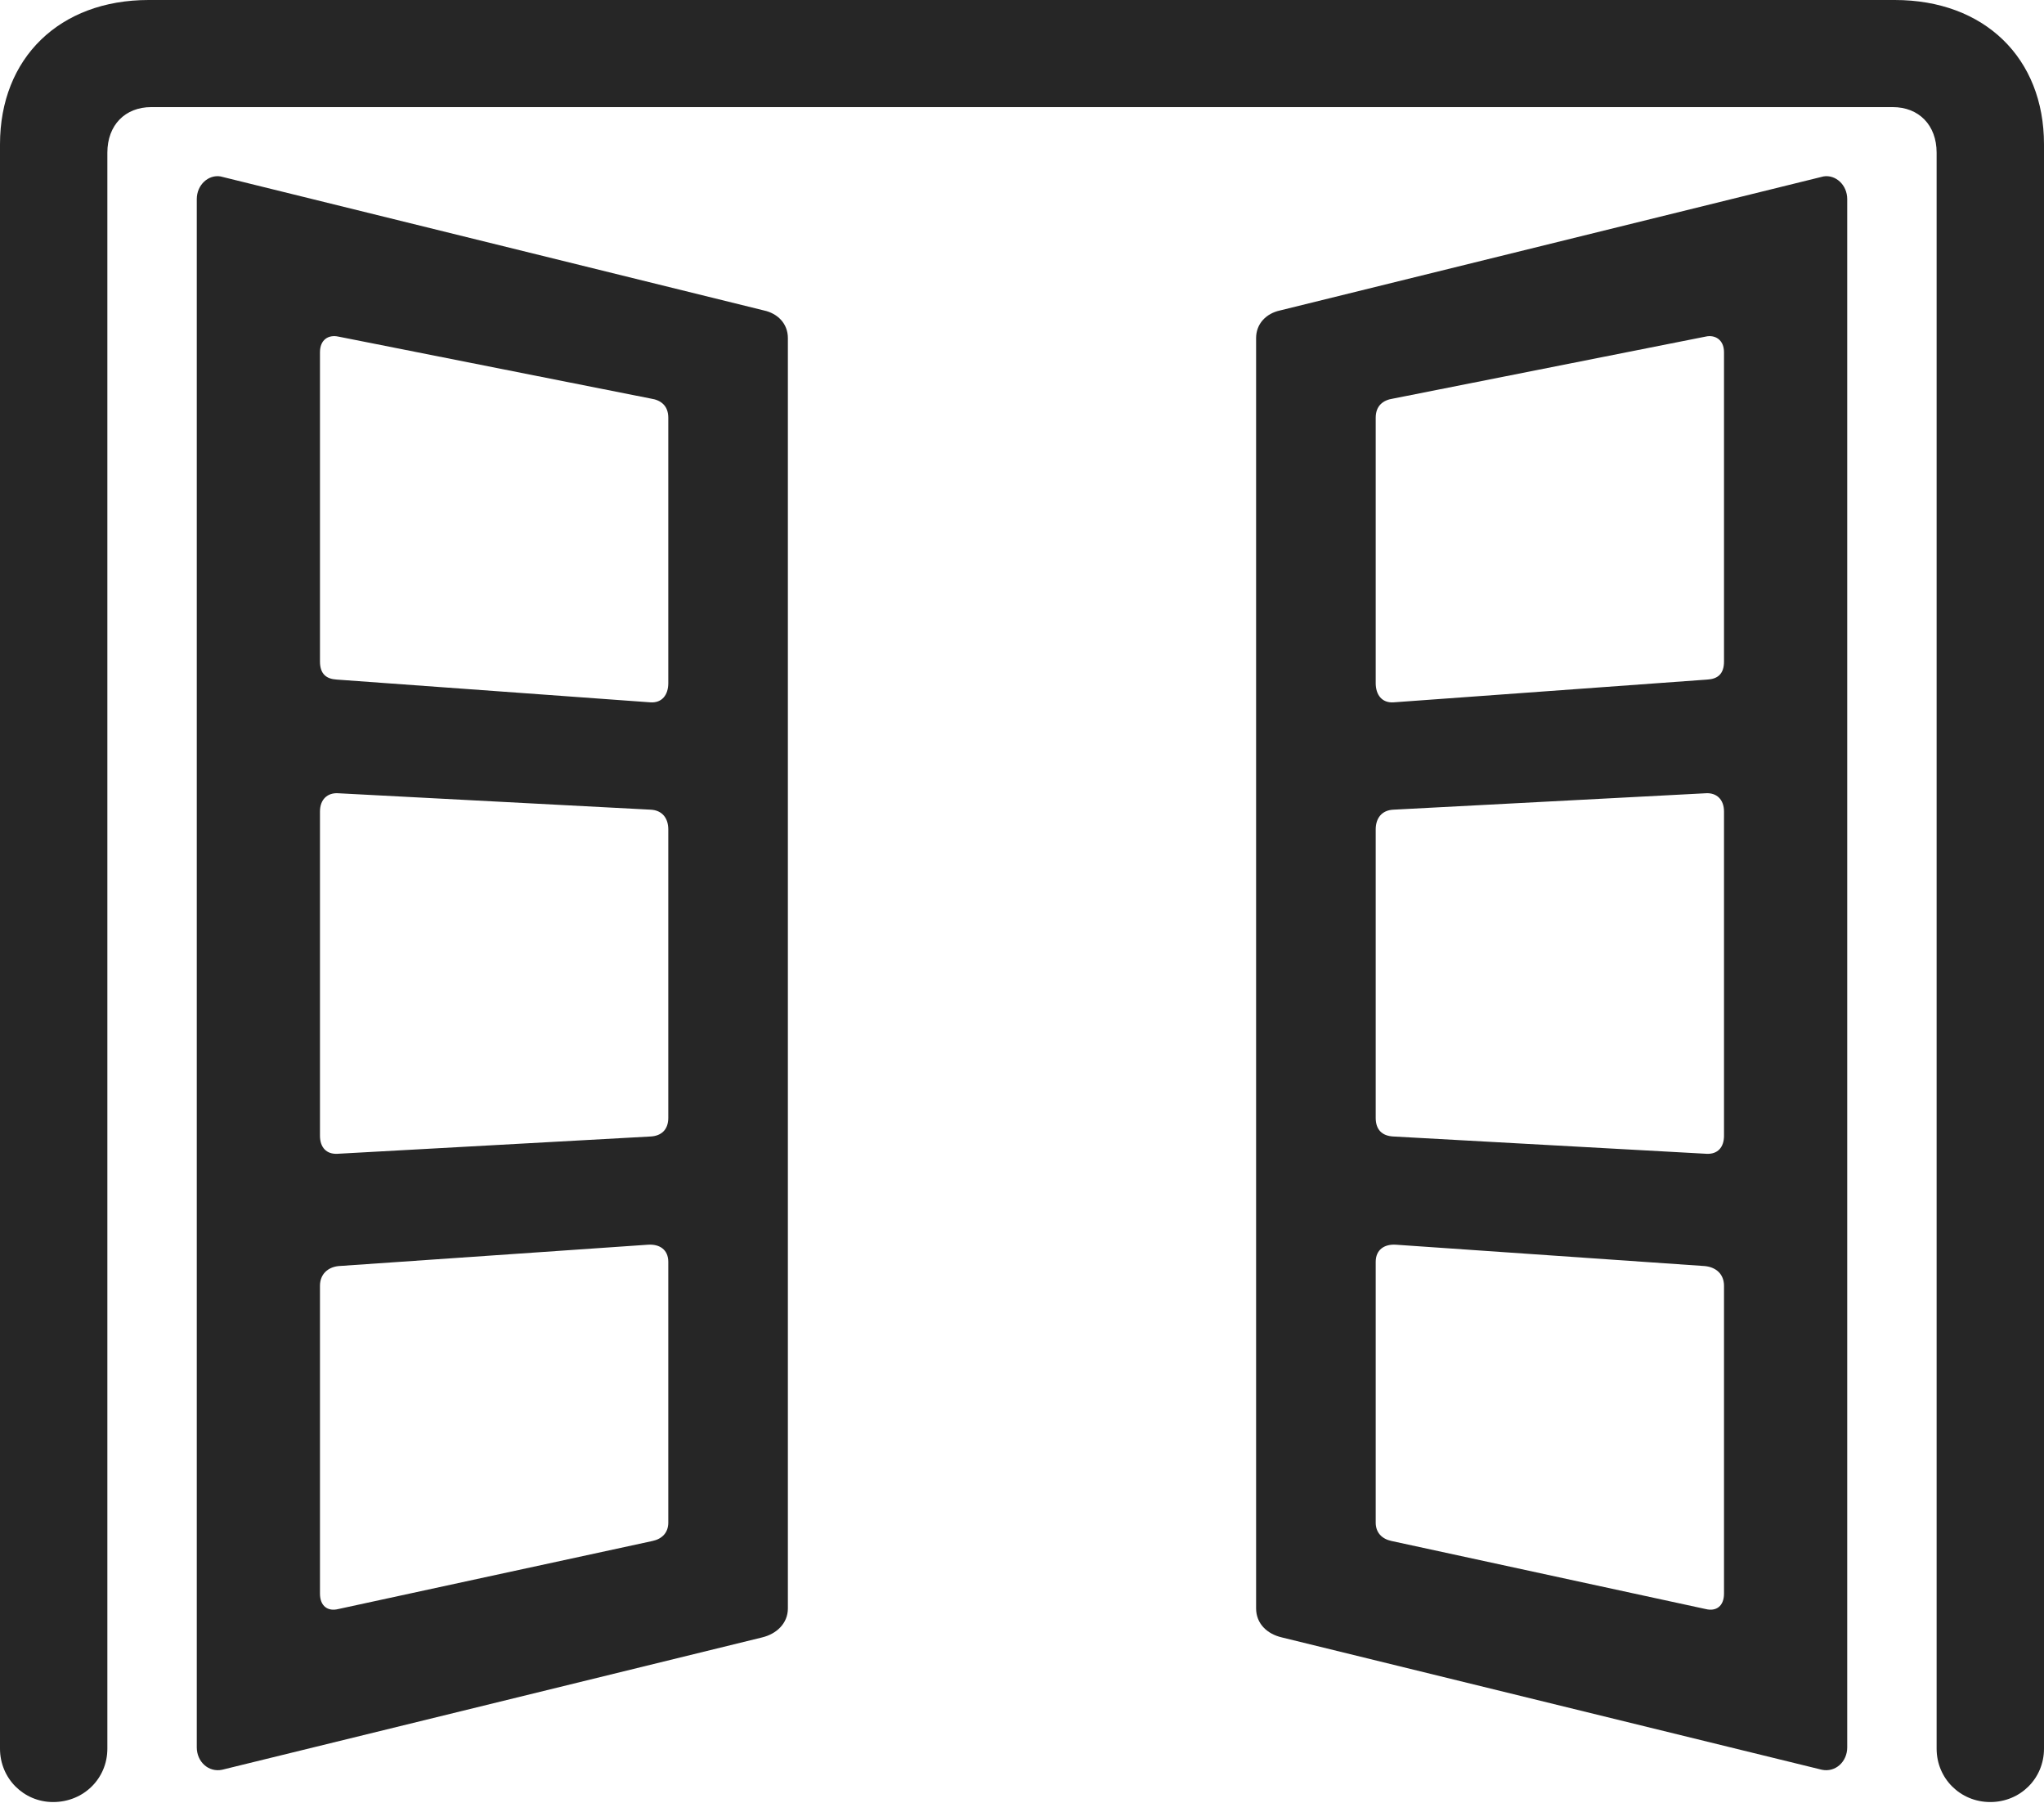 <?xml version="1.0" encoding="UTF-8"?>
<!--Generator: Apple Native CoreSVG 232.5-->
<!DOCTYPE svg
PUBLIC "-//W3C//DTD SVG 1.1//EN"
       "http://www.w3.org/Graphics/SVG/1.1/DTD/svg11.dtd">
<svg version="1.1" xmlns="http://www.w3.org/2000/svg" xmlns:xlink="http://www.w3.org/1999/xlink" width="115.374" height="101.755">
 <g>
  <rect height="101.755" opacity="0" width="115.374" x="0" y="0"/>
  <path d="M2.998 101.706C4.726 101.706 6.06 100.372 6.06 98.693L6.06 8.618C6.06 7.055 7.07 6.045 8.535 6.045L106.838 6.045C108.303 6.045 109.313 7.055 109.313 8.618L109.313 98.693C109.313 100.372 110.647 101.706 112.342 101.706C114.04 101.706 115.374 100.372 115.374 98.693L115.374 8.145C115.374 3.277 112.014 0 106.951 0L8.389 0C3.36 0 0 3.277 0 8.145L0 98.693C0 100.372 1.334 101.706 2.998 101.706Z" fill="#000000" fill-opacity="0.85"/>
  <path d="M11.107 98.619C11.107 99.426 11.767 100.047 12.543 99.882L43.02 92.414C43.827 92.219 44.472 91.629 44.472 90.774L44.472 19.082C44.472 18.26 43.891 17.686 43.115 17.52L12.449 9.958C11.767 9.842 11.107 10.43 11.107 11.24ZM36.565 70.251C37.249 70.202 37.722 70.547 37.722 71.219L37.722 85.933C37.722 86.499 37.373 86.856 36.829 86.972L19.093 90.814C18.504 90.96 18.061 90.649 18.061 89.943L18.061 72.571C18.061 71.914 18.504 71.52 19.108 71.456ZM18.061 64.102L18.061 45.803C18.061 45.112 18.489 44.737 19.078 44.77L36.735 45.698C37.373 45.732 37.722 46.171 37.722 46.813L37.722 63.091C37.722 63.763 37.324 64.108 36.735 64.142L19.048 65.119C18.425 65.152 18.061 64.758 18.061 64.102ZM36.705 39.639L18.999 38.354C18.425 38.32 18.061 38.042 18.061 37.337L18.061 19.882C18.061 19.161 18.549 18.88 19.093 18.996L36.735 22.495C37.294 22.577 37.722 22.889 37.722 23.579L37.722 38.554C37.722 39.211 37.373 39.688 36.705 39.639ZM104.267 98.619L104.267 11.24C104.267 10.43 103.606 9.842 102.924 9.958L72.259 17.52C71.482 17.686 70.901 18.26 70.901 19.082L70.901 90.774C70.901 91.629 71.513 92.219 72.353 92.414L102.83 99.882C103.606 100.047 104.267 99.426 104.267 98.619ZM78.809 70.251L96.231 71.456C96.87 71.52 97.312 71.914 97.312 72.571L97.312 89.943C97.312 90.649 96.87 90.96 96.28 90.814L78.544 86.972C78.001 86.856 77.652 86.499 77.652 85.933L77.652 71.219C77.652 70.547 78.125 70.202 78.809 70.251ZM97.312 64.102C97.312 64.758 96.949 65.152 96.326 65.119L78.639 64.142C78.016 64.108 77.652 63.763 77.652 63.091L77.652 46.813C77.652 46.171 78.001 45.732 78.639 45.698L96.295 44.77C96.885 44.737 97.312 45.112 97.312 45.803ZM78.669 39.639C78.001 39.688 77.652 39.211 77.652 38.554L77.652 23.579C77.652 22.889 78.08 22.577 78.639 22.495L96.28 18.996C96.79 18.88 97.312 19.161 97.312 19.882L97.312 37.337C97.312 38.042 96.949 38.32 96.374 38.354Z" fill="#000000" fill-opacity="0.85"/>
 </g>
</svg>
